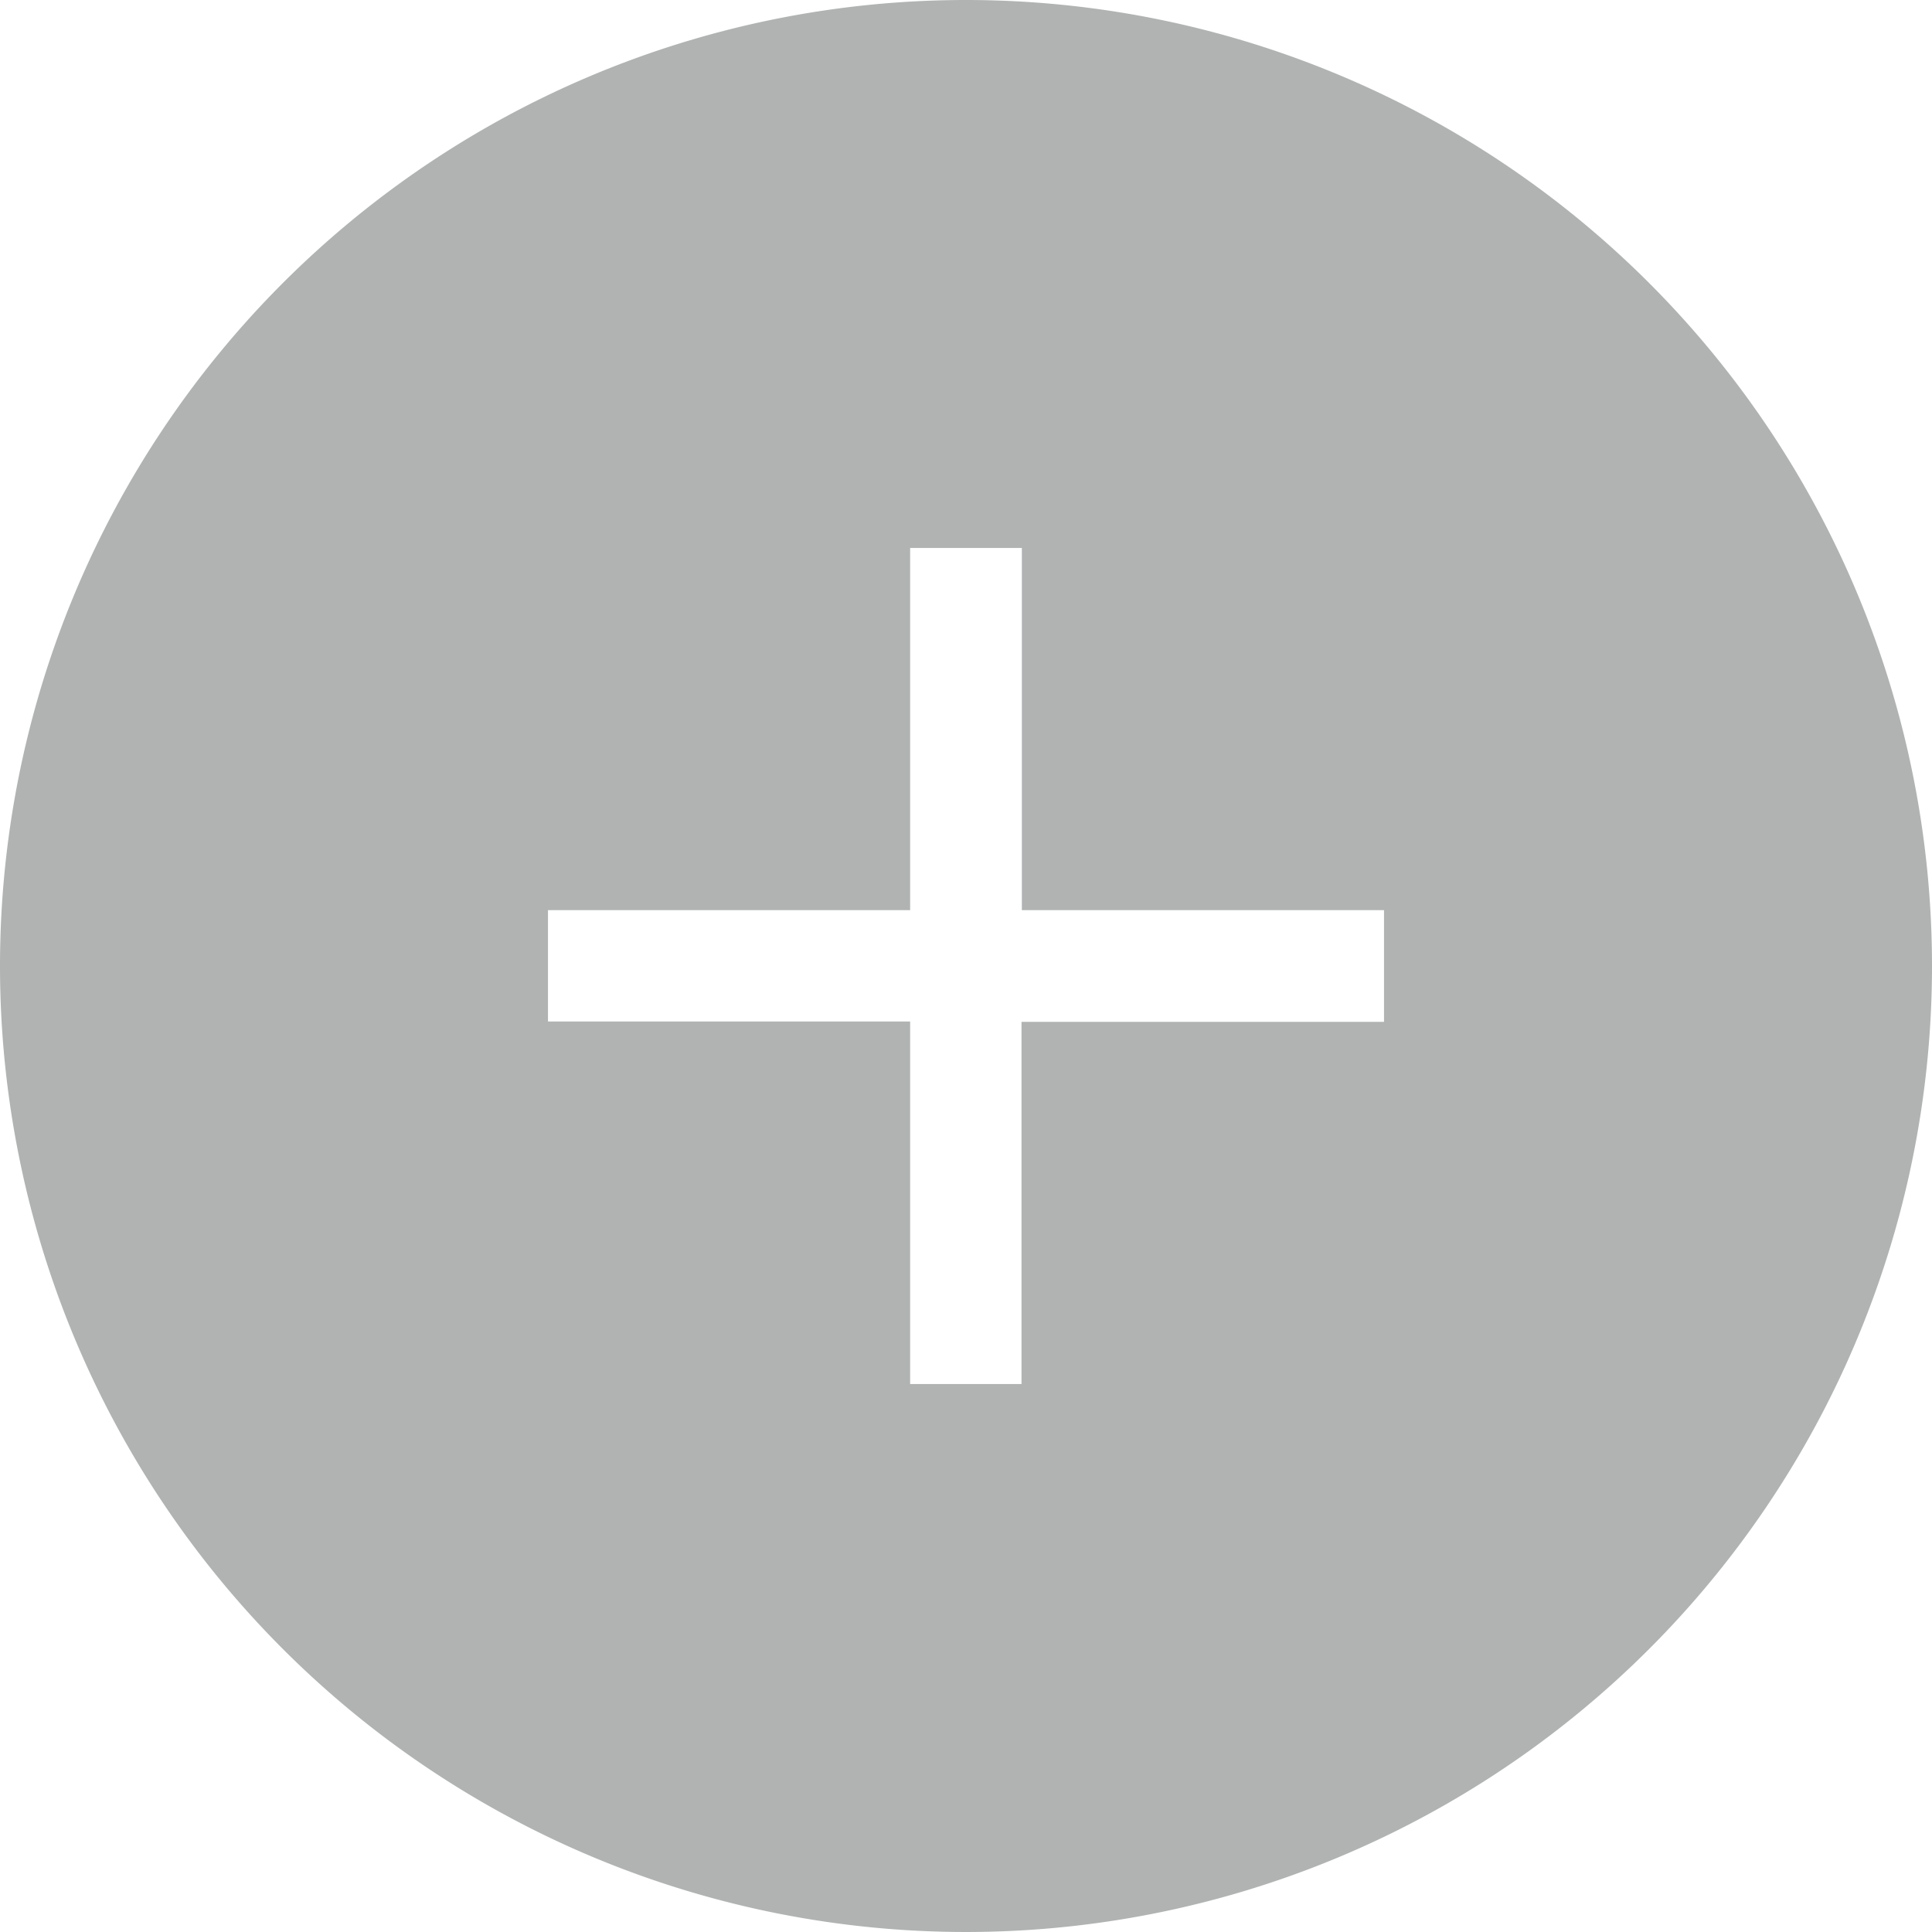 <svg xmlns="http://www.w3.org/2000/svg" viewBox="0 0 55 55"><title>Asset 20</title><path d="M55,27.5A27.5,27.5,0,1,1,27.5,0,27.5,27.5,0,0,1,55,27.5ZM39.4,29.09V25.91H29.09V15.6H25.91V25.91H15.6v3.17H25.91V39.4h3.17V29.09Z" fill="#b1b3b3"/></svg>